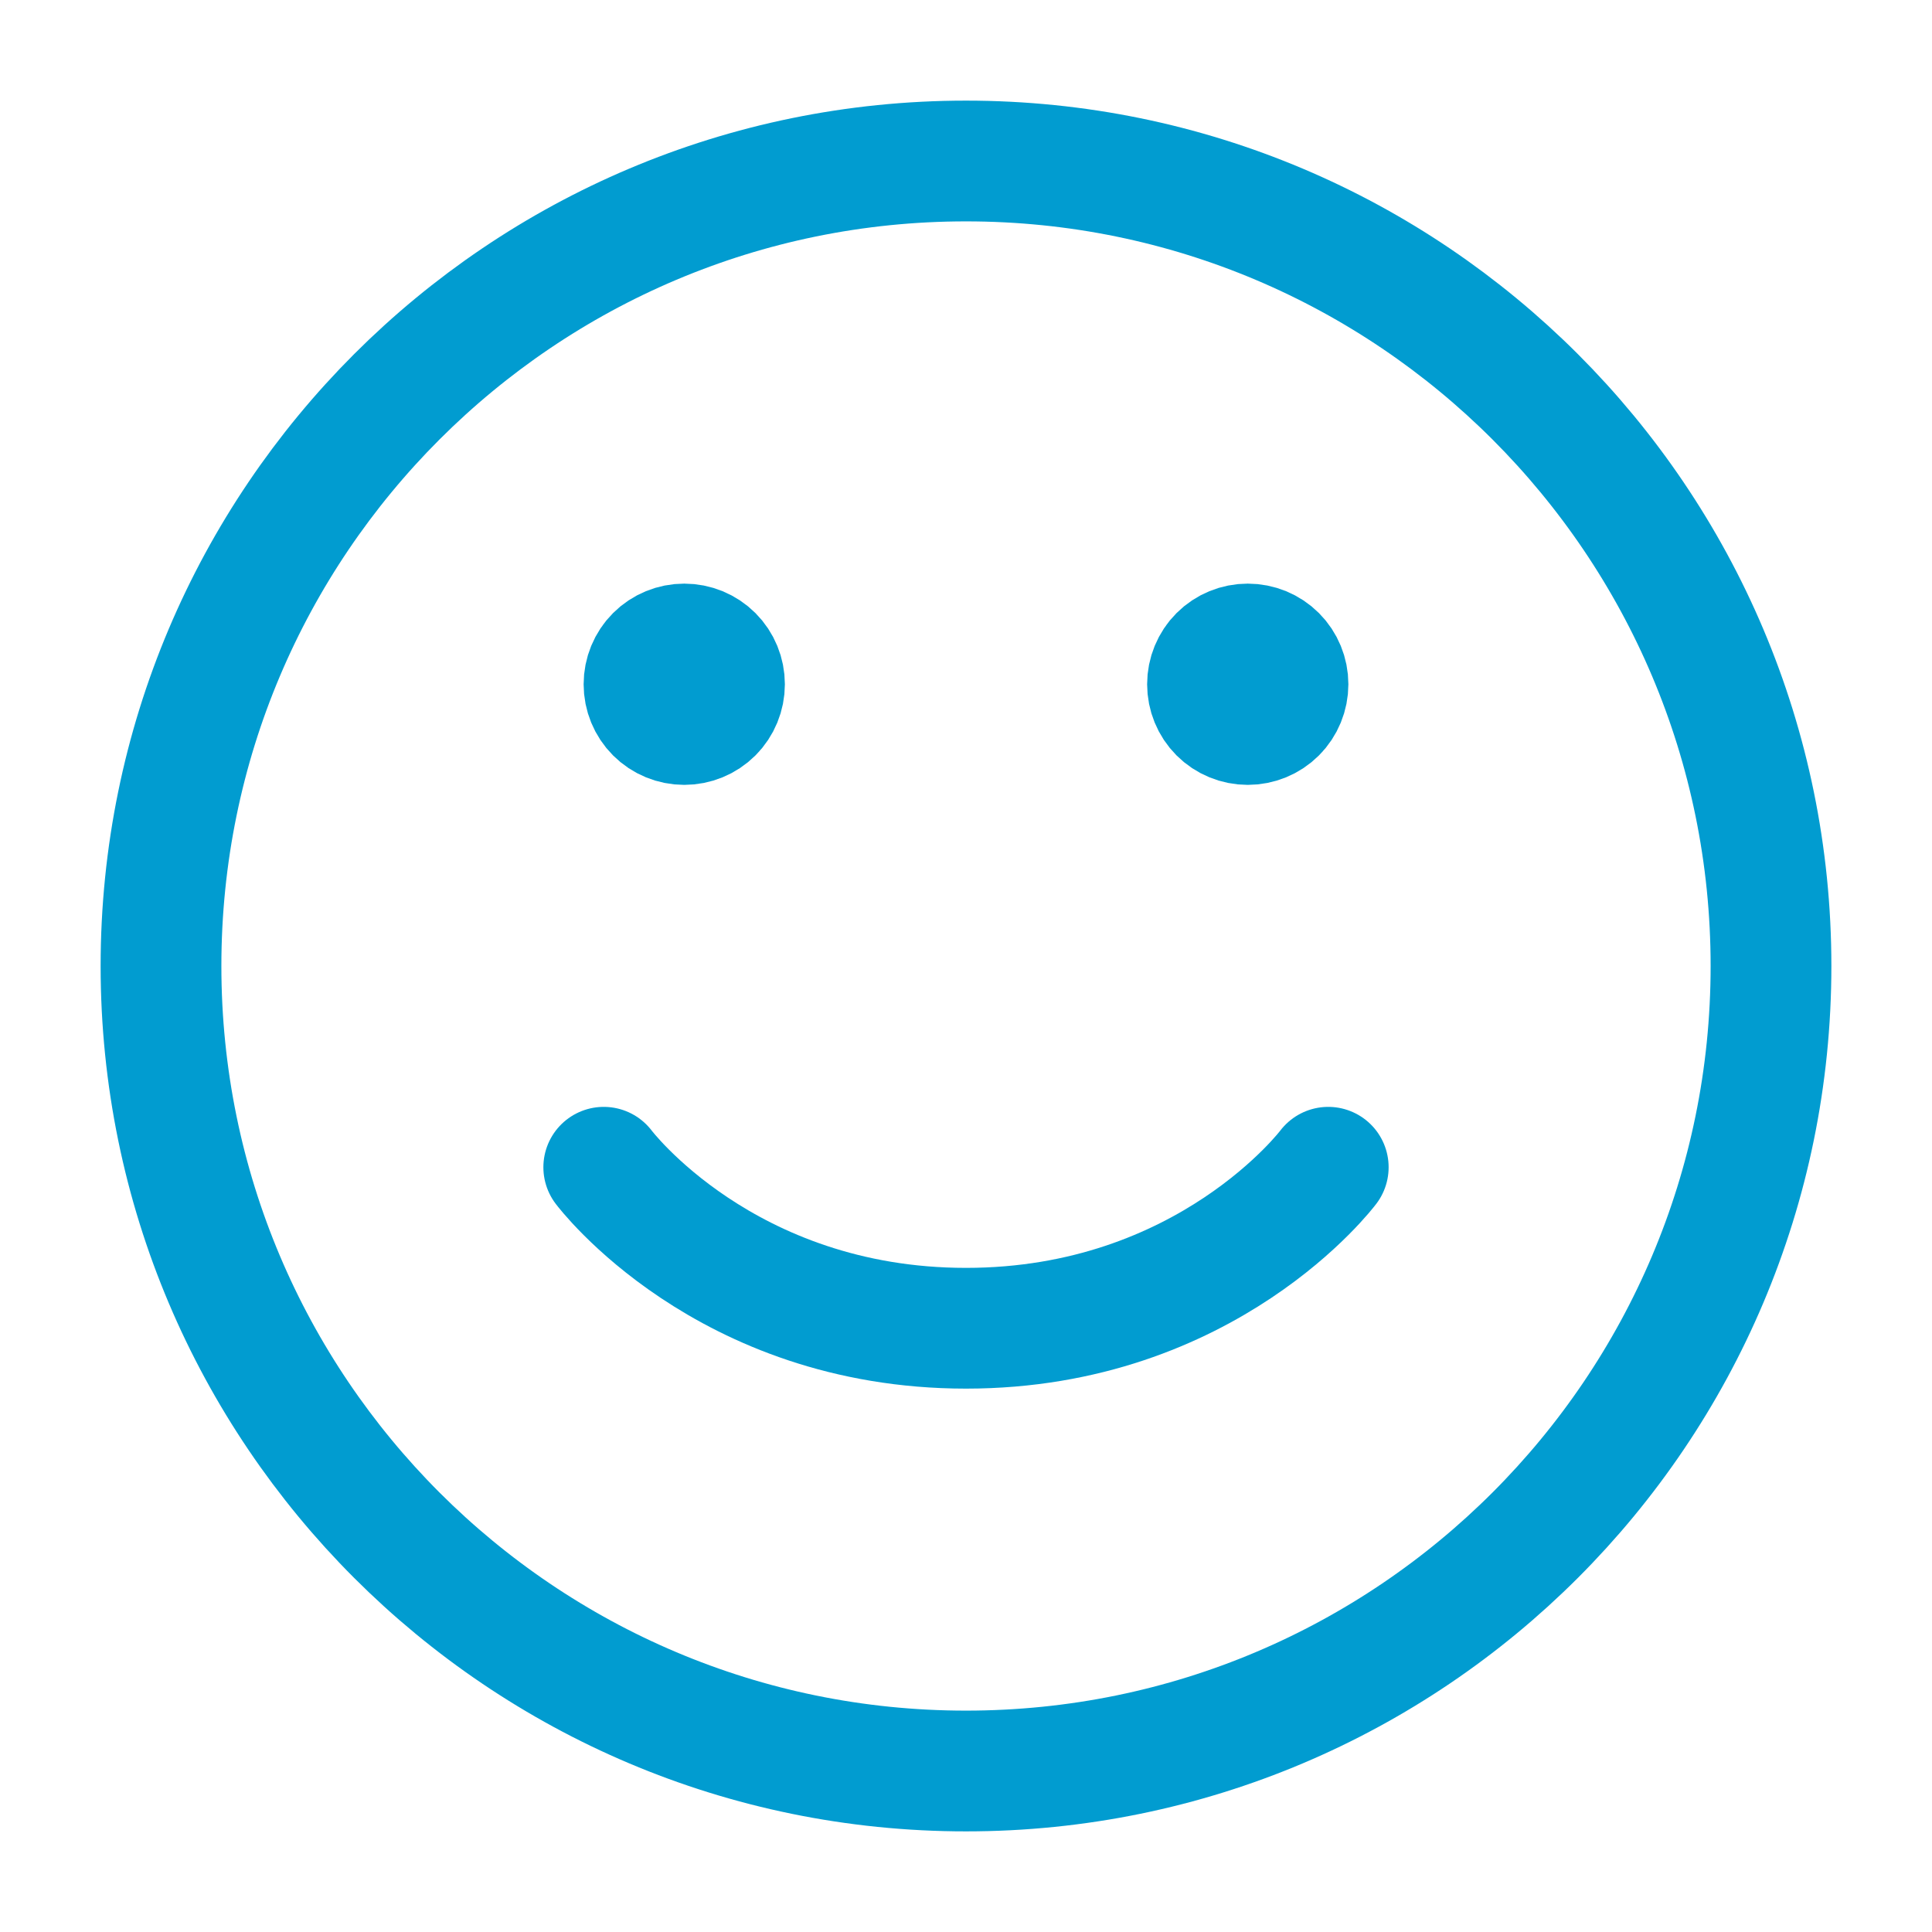 <svg width="12" height="12" viewBox="0 0 12 12" fill="none" xmlns="http://www.w3.org/2000/svg">
<path d="M6 11C3.239 11 1 8.761 1 6C1 3.239 3.239 1 6 1C8.761 1 11 3.239 11 6C11 8.761 8.761 11 6 11Z" stroke="#019CD0" stroke-width="0.75" stroke-linecap="round" stroke-linejoin="round"/>
<path d="M8.25 7.25C8.25 7.25 7.5 8.25 6 8.25C4.5 8.25 3.75 7.25 3.75 7.25" stroke="#019CD0" stroke-width="0.75" stroke-linecap="round" stroke-linejoin="round"/>
<path d="M7.75 4.5C7.684 4.5 7.62 4.474 7.573 4.427C7.526 4.38 7.5 4.316 7.5 4.25C7.5 4.184 7.526 4.12 7.573 4.073C7.62 4.026 7.684 4 7.75 4C7.816 4 7.88 4.026 7.927 4.073C7.974 4.12 8 4.184 8 4.25C8 4.316 7.974 4.38 7.927 4.427C7.88 4.474 7.816 4.5 7.75 4.5Z" fill="#019CD0" stroke="#019CD0" stroke-width="0.75" stroke-linecap="round" stroke-linejoin="round"/>
<path d="M4.25 4.5C4.184 4.5 4.12 4.474 4.073 4.427C4.026 4.38 4 4.316 4 4.25C4 4.184 4.026 4.12 4.073 4.073C4.12 4.026 4.184 4 4.25 4C4.316 4 4.38 4.026 4.427 4.073C4.474 4.12 4.5 4.184 4.5 4.25C4.5 4.316 4.474 4.38 4.427 4.427C4.38 4.474 4.316 4.5 4.25 4.5Z" fill="#019CD0" stroke="#019CD0" stroke-width="0.75" stroke-linecap="round" stroke-linejoin="round"/>
</svg>
